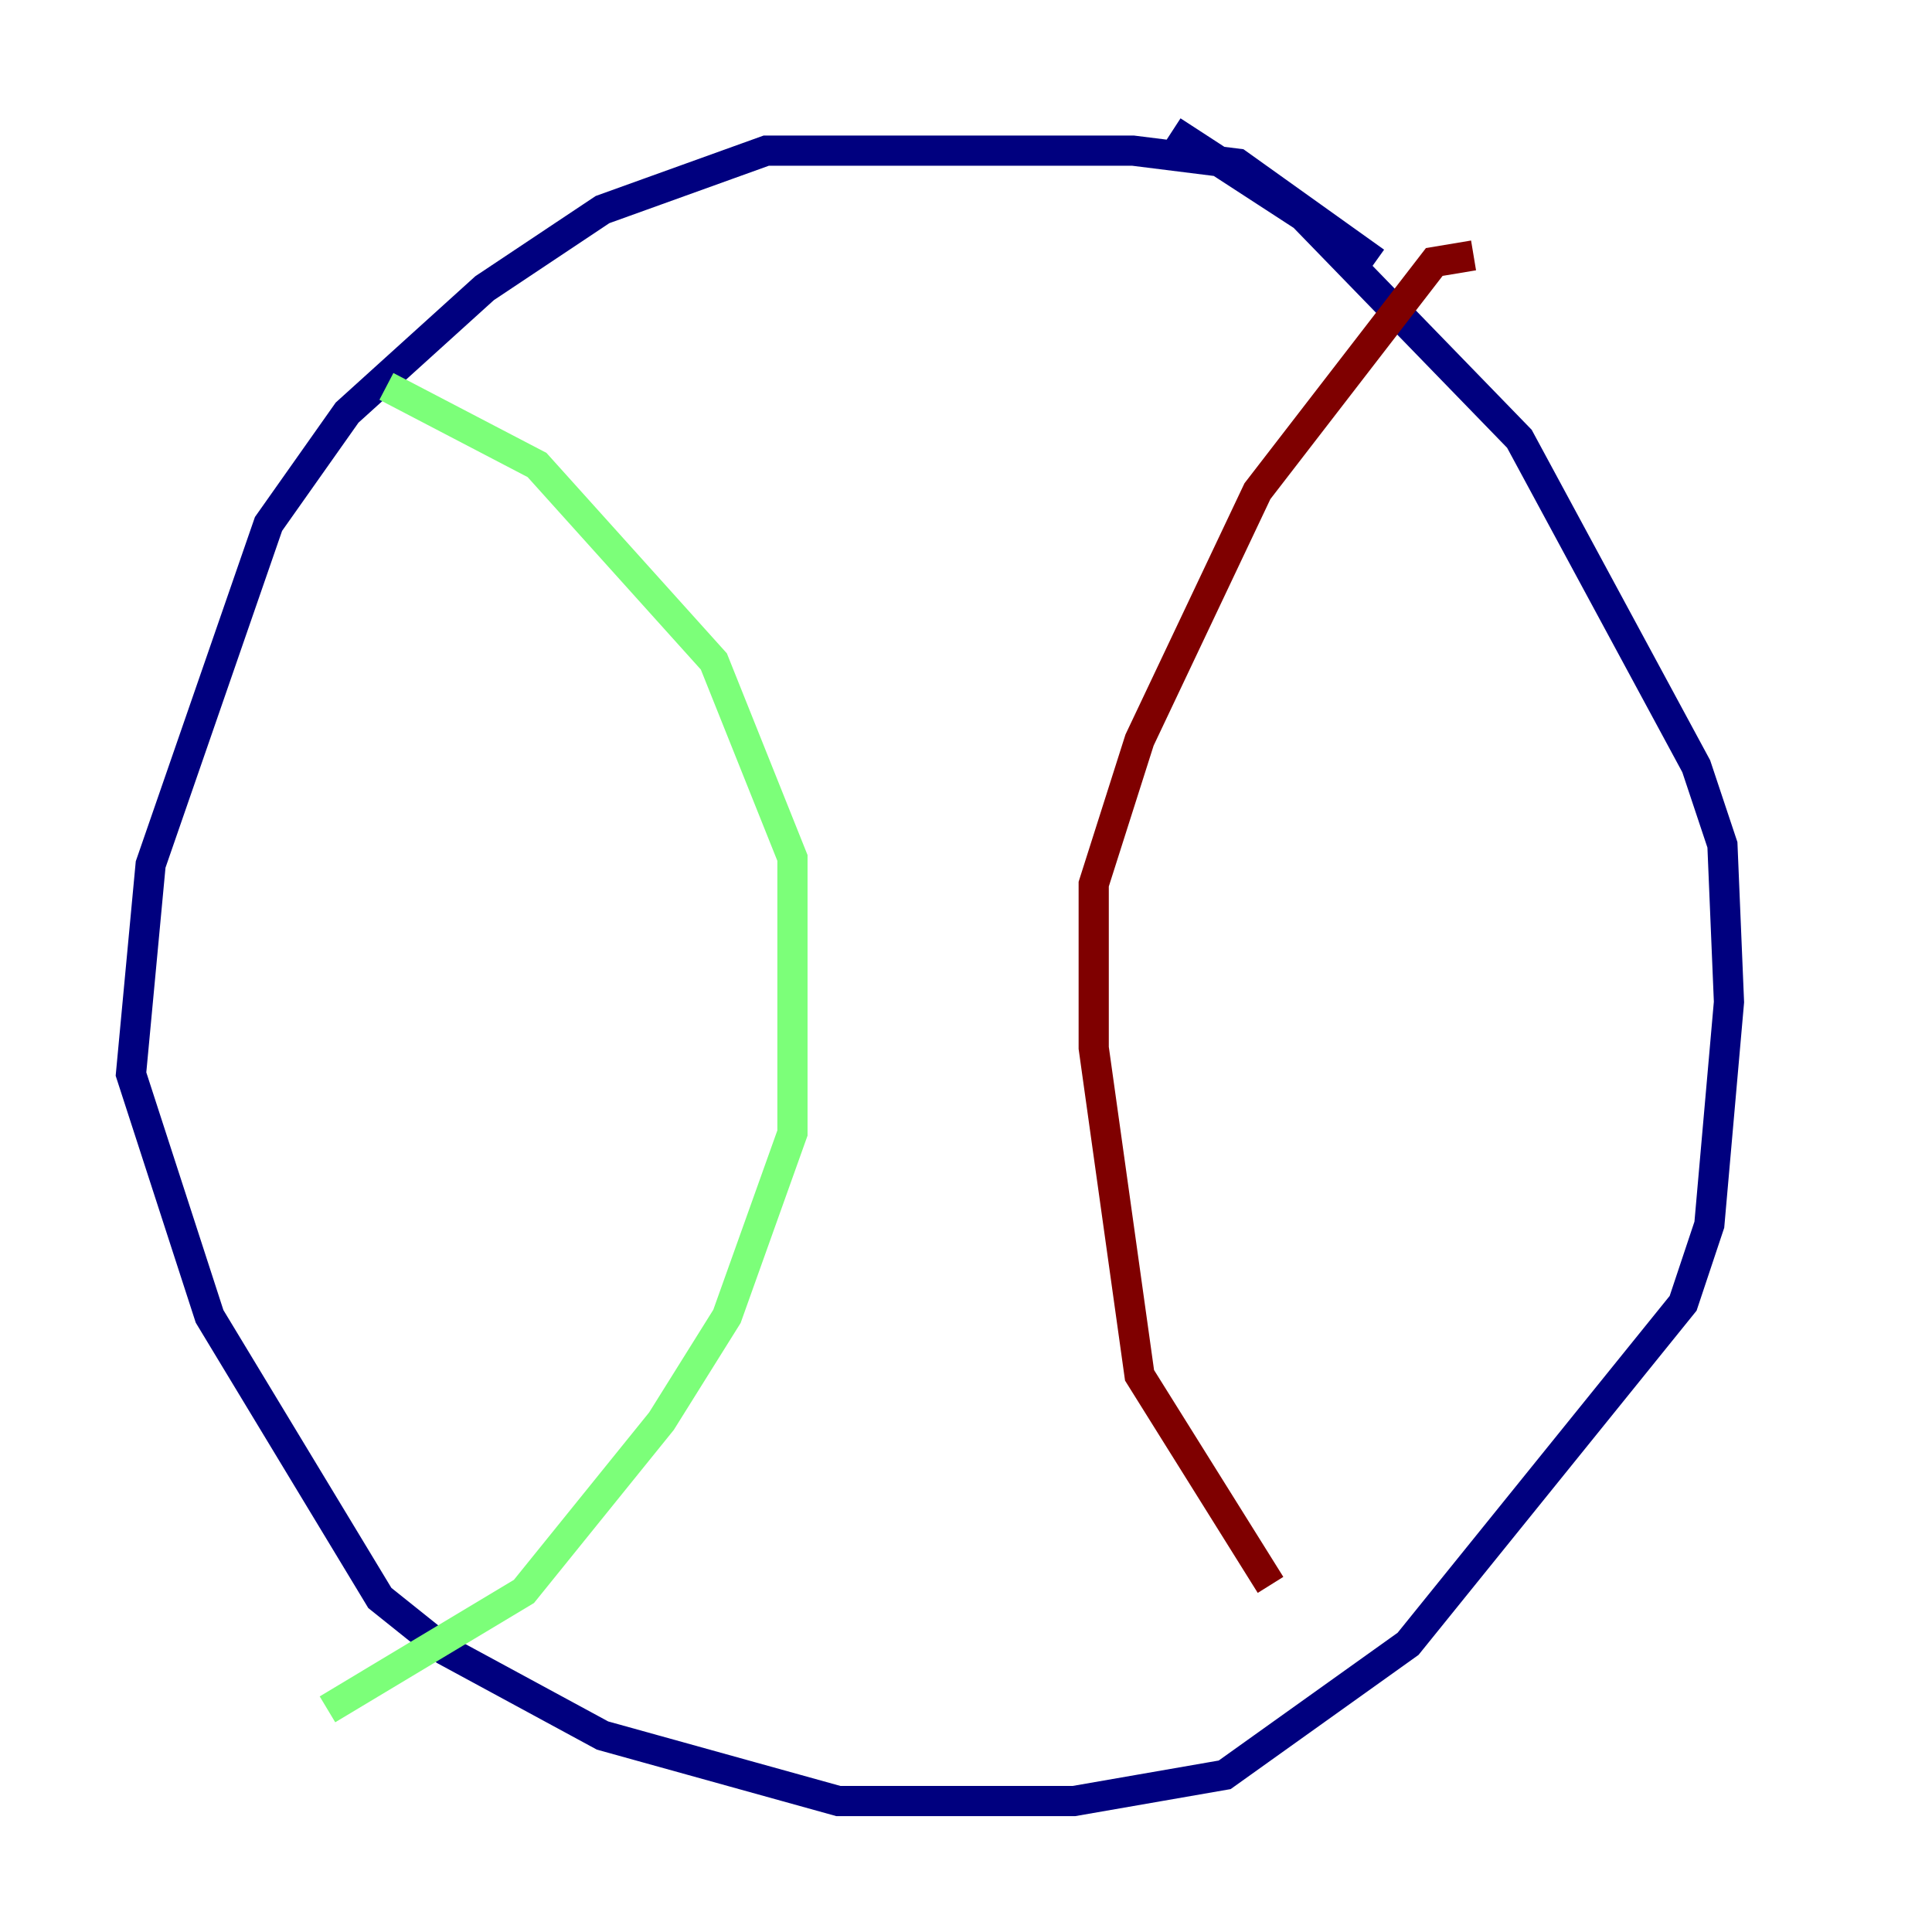<?xml version="1.0" encoding="utf-8" ?>
<svg baseProfile="tiny" height="128" version="1.2" viewBox="0,0,128,128" width="128" xmlns="http://www.w3.org/2000/svg" xmlns:ev="http://www.w3.org/2001/xml-events" xmlns:xlink="http://www.w3.org/1999/xlink"><defs /><polyline fill="none" points="91.119,17.356 82.007,10.848 75.064,9.98 50.766,9.98 39.919,13.885 32.108,19.091 22.997,27.336 17.79,34.712 9.98,57.275 8.678,71.159 13.885,87.214 25.166,105.871 29.505,109.342 39.919,114.983 55.539,119.322 71.159,119.322 81.139,117.586 93.288,108.909 111.512,86.346 113.248,81.139 114.549,66.386 114.115,55.973 112.38,50.766 100.664,29.071 86.346,14.319 77.668,8.678" stroke="#00007f" stroke-width="2" /><polyline fill="none" points="25.6,25.6 35.58,30.807 47.295,43.824 52.502,56.841 52.502,75.064 48.163,87.214 43.824,94.156 34.712,105.437 21.695,113.248" stroke="#7cff79" stroke-width="2" /><polyline fill="none" points="97.627,16.922 95.024,17.356 83.308,32.542 75.498,49.031 72.461,58.576 72.461,69.424 75.498,91.119 84.176,105.003" stroke="#7f0000" stroke-width="2" /></svg>